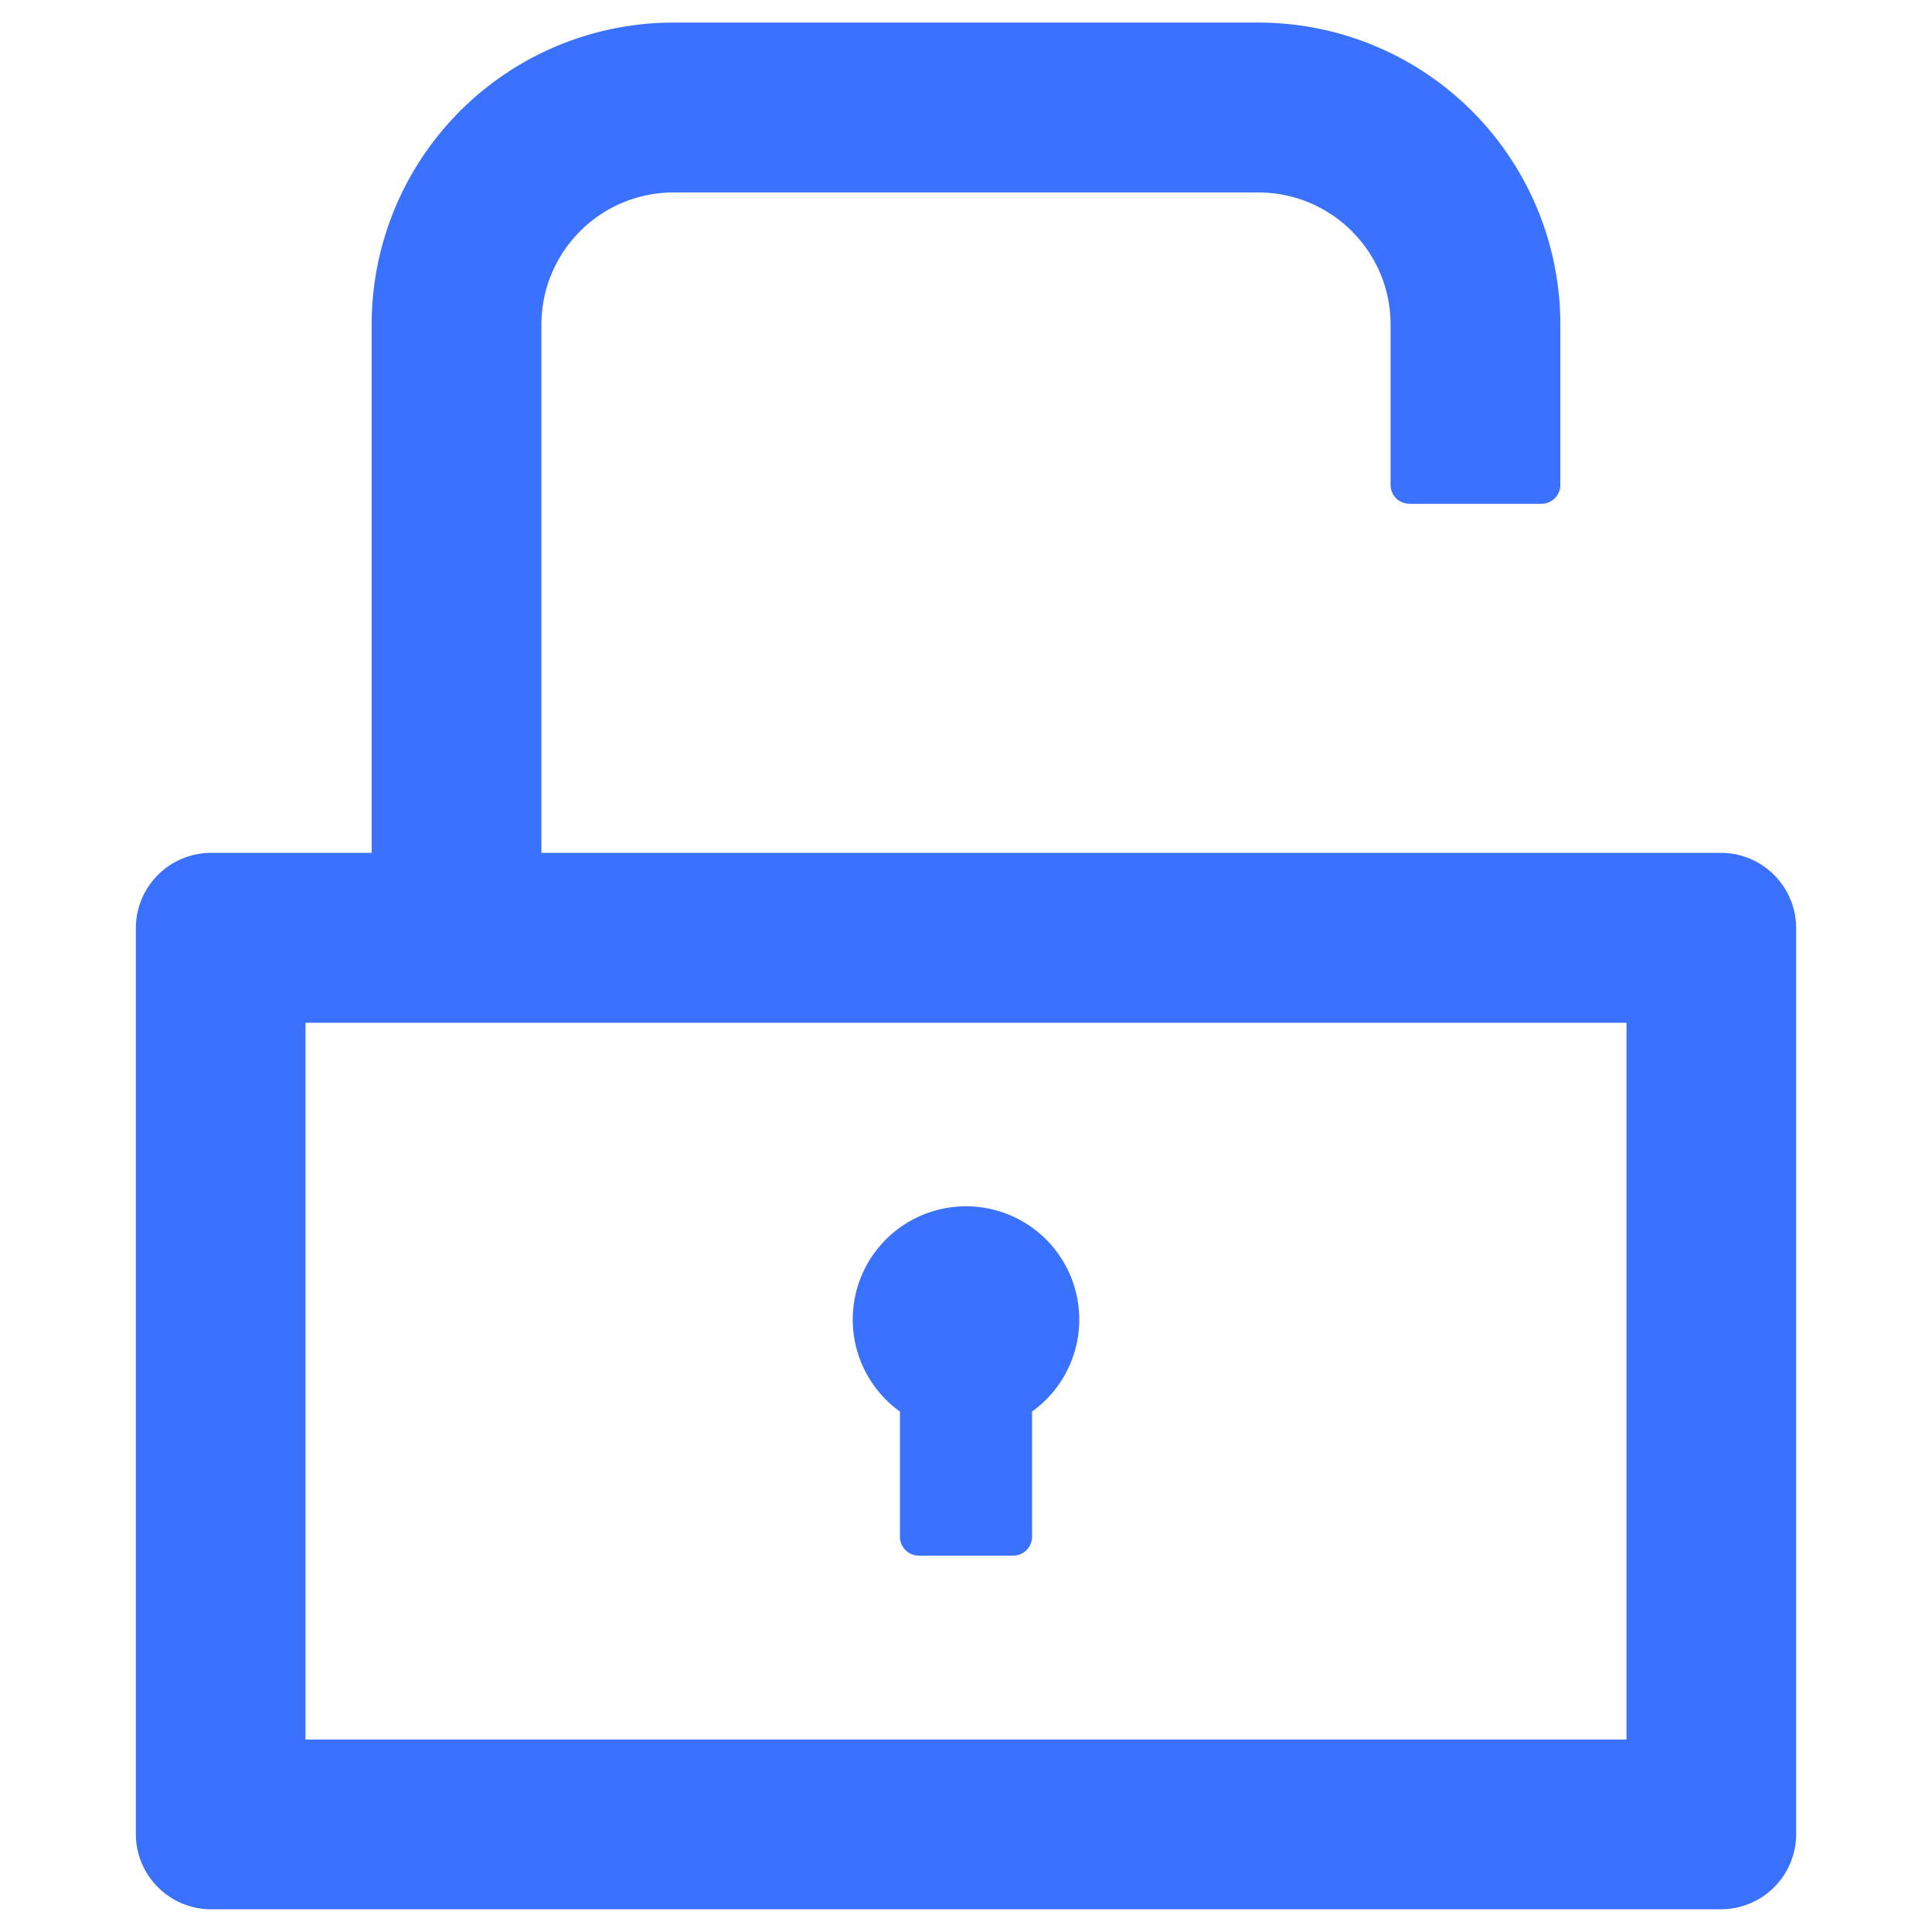 <?xml version="1.0" standalone="no"?><!DOCTYPE svg PUBLIC "-//W3C//DTD SVG 1.1//EN" "http://www.w3.org/Graphics/SVG/1.1/DTD/svg11.dtd"><svg t="1639013117574" class="icon" viewBox="0 0 1024 1024" version="1.1" xmlns="http://www.w3.org/2000/svg" p-id="1488" xmlns:xlink="http://www.w3.org/1999/xlink" width="16" height="16"><defs><style type="text/css"></style></defs><path d="M912 452.032H286.976V172.032c0-38.656 31.36-70.016 70.016-70.016h310.016c38.592 0 70.016 31.36 70.016 69.952v85.056c0 5.504 4.48 9.984 9.984 9.984h70.016c5.504 0 9.984-4.48 9.984-9.984V171.968a160 160 0 0 0-160-160H356.992a160 160 0 0 0-160 160v280.064H112a39.936 39.936 0 0 0-40 40v480c0 22.08 17.92 39.936 40 39.936h800c22.144 0 40-17.856 40-39.936v-480a39.936 39.936 0 0 0-40-40z m-49.984 469.952H161.92V542.08H862.08v379.968z m-385.024-173.76v66.304c0 5.44 4.48 9.984 9.984 9.984h50.048c5.504 0 9.984-4.48 9.984-9.984V748.16a60.032 60.032 0 1 0-70.016 0z" p-id="1489" fill="#3A72FF"></path></svg>